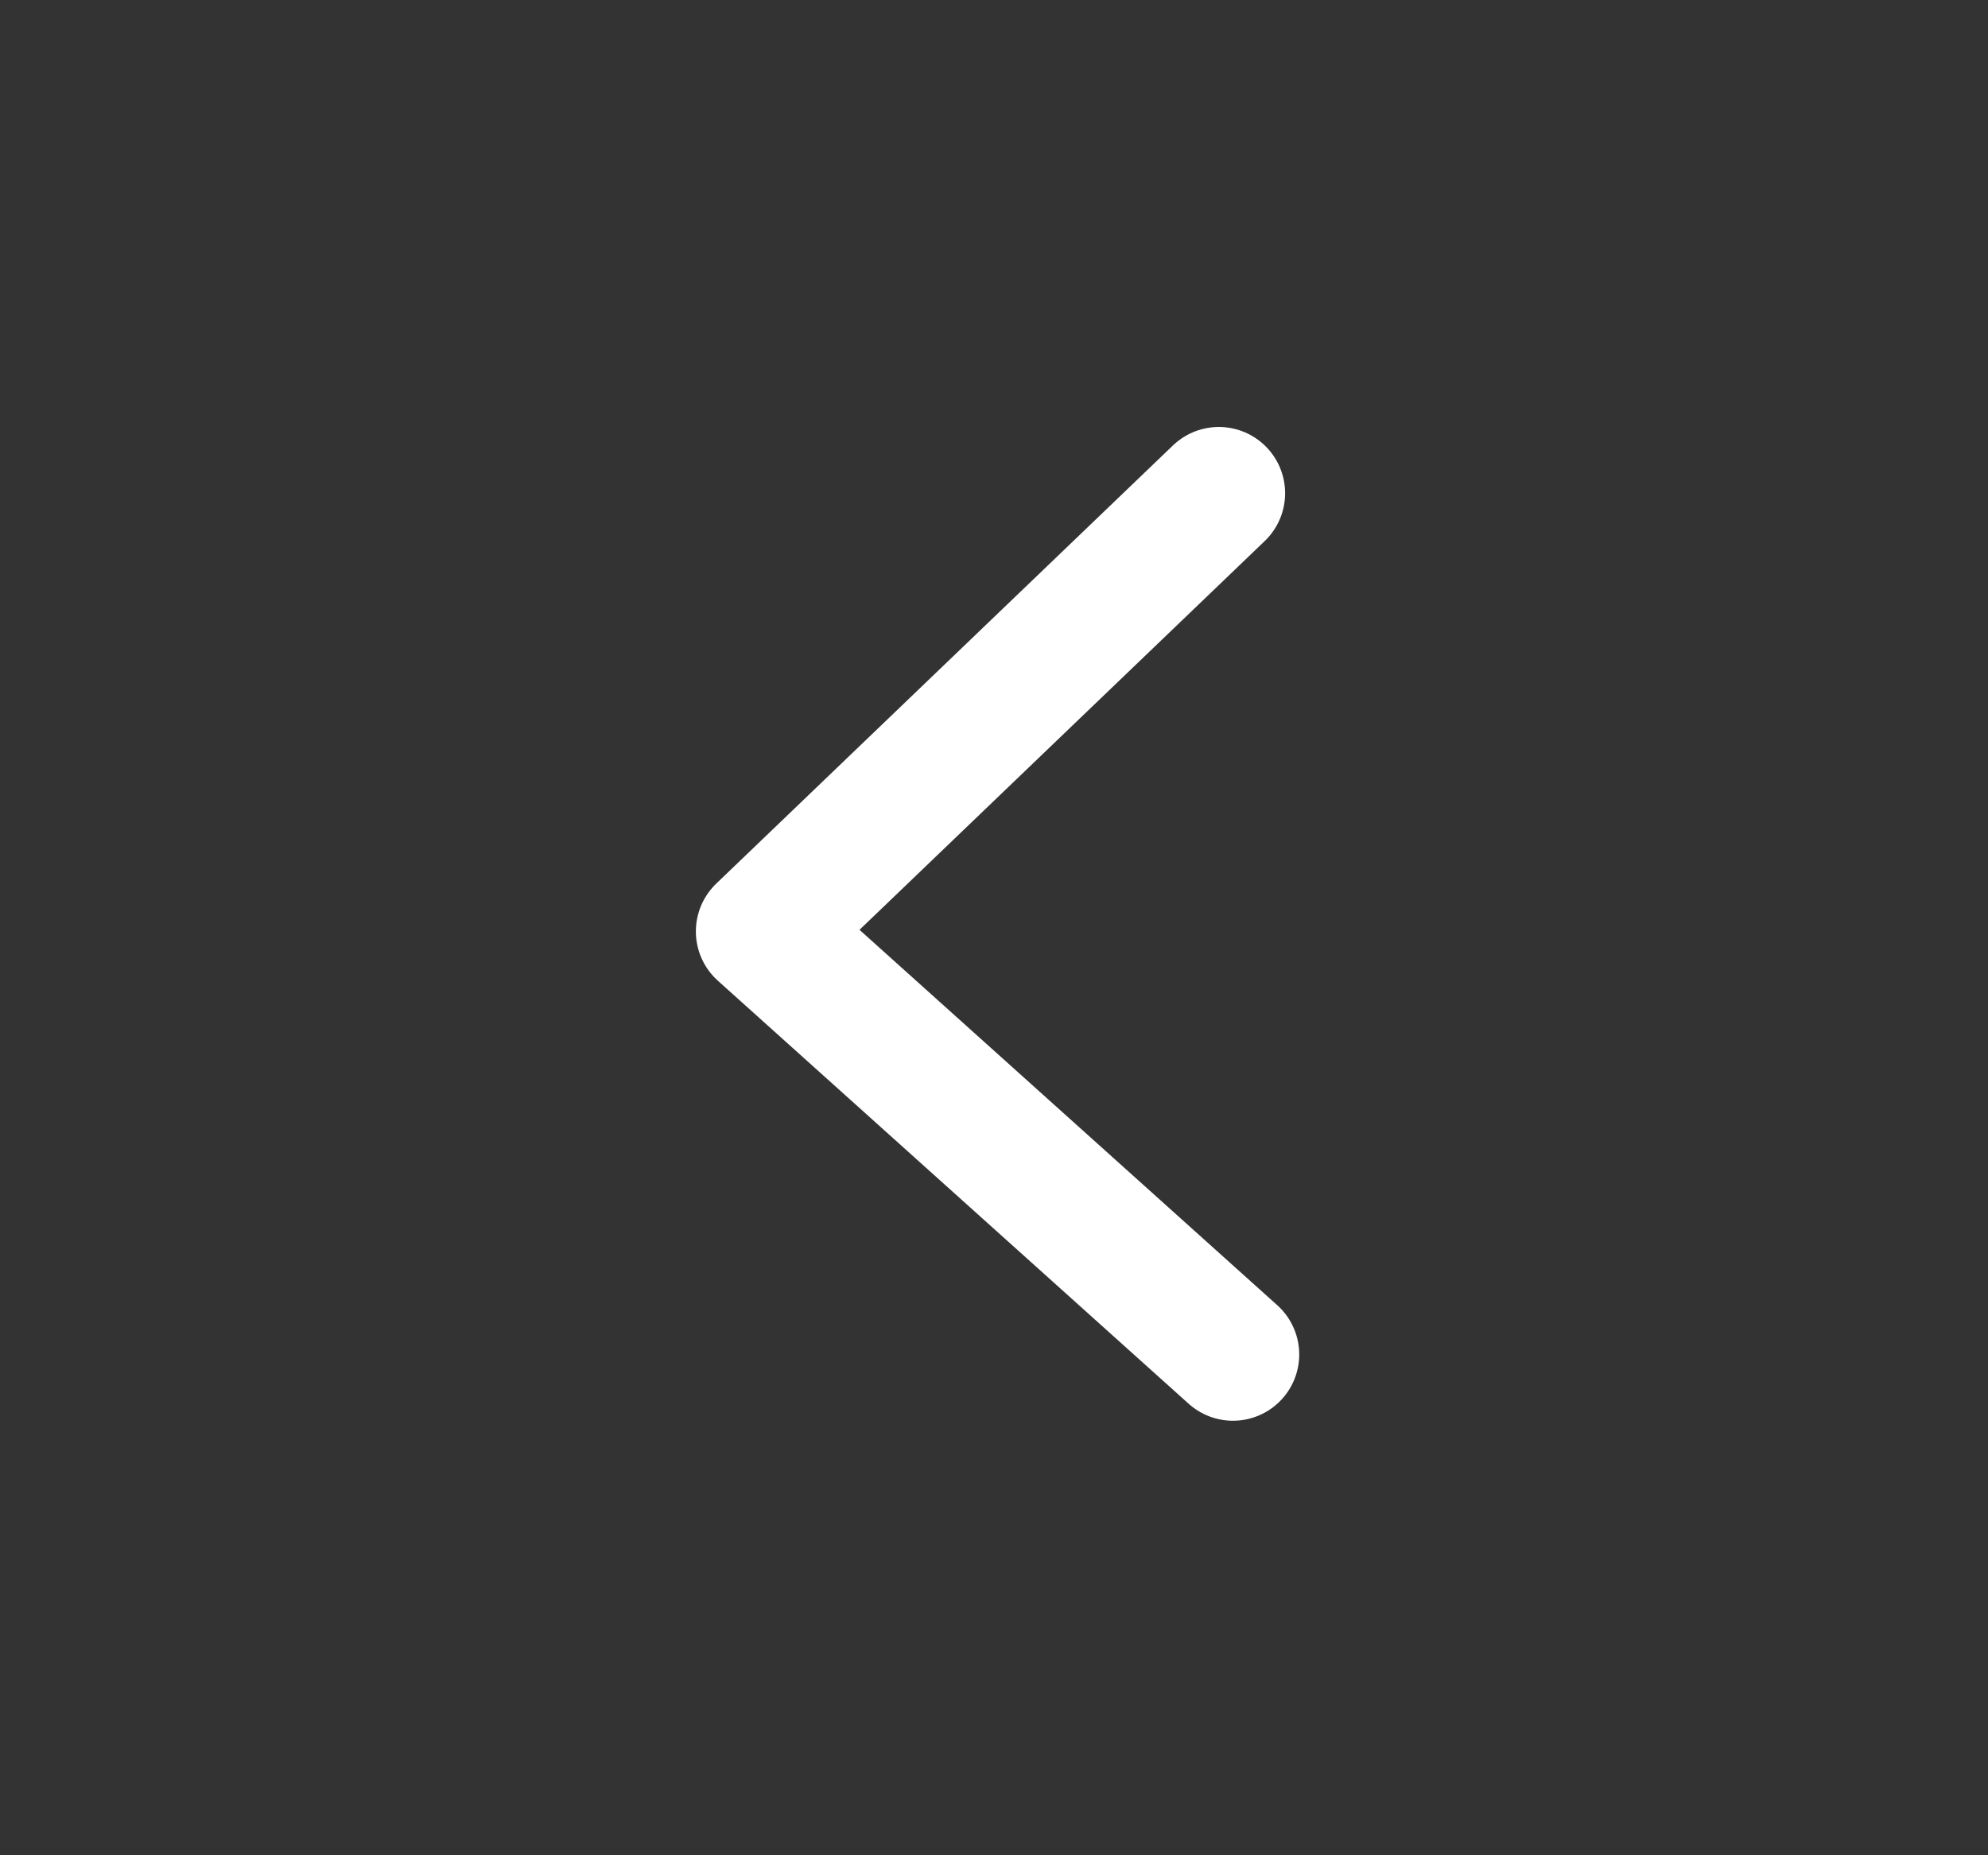 <svg width="30" height="28" viewBox="0 0 30 28" fill="none" xmlns="http://www.w3.org/2000/svg">
<rect x="0" y="0" width="30" height="28" fill="#333333" stroke="none"/>
<path d="M18.606 20.442L11.501 14.057L18.393 7.444" stroke="#fff" stroke-width="2" stroke-linecap="round" stroke-linejoin="round"/>
</svg>
